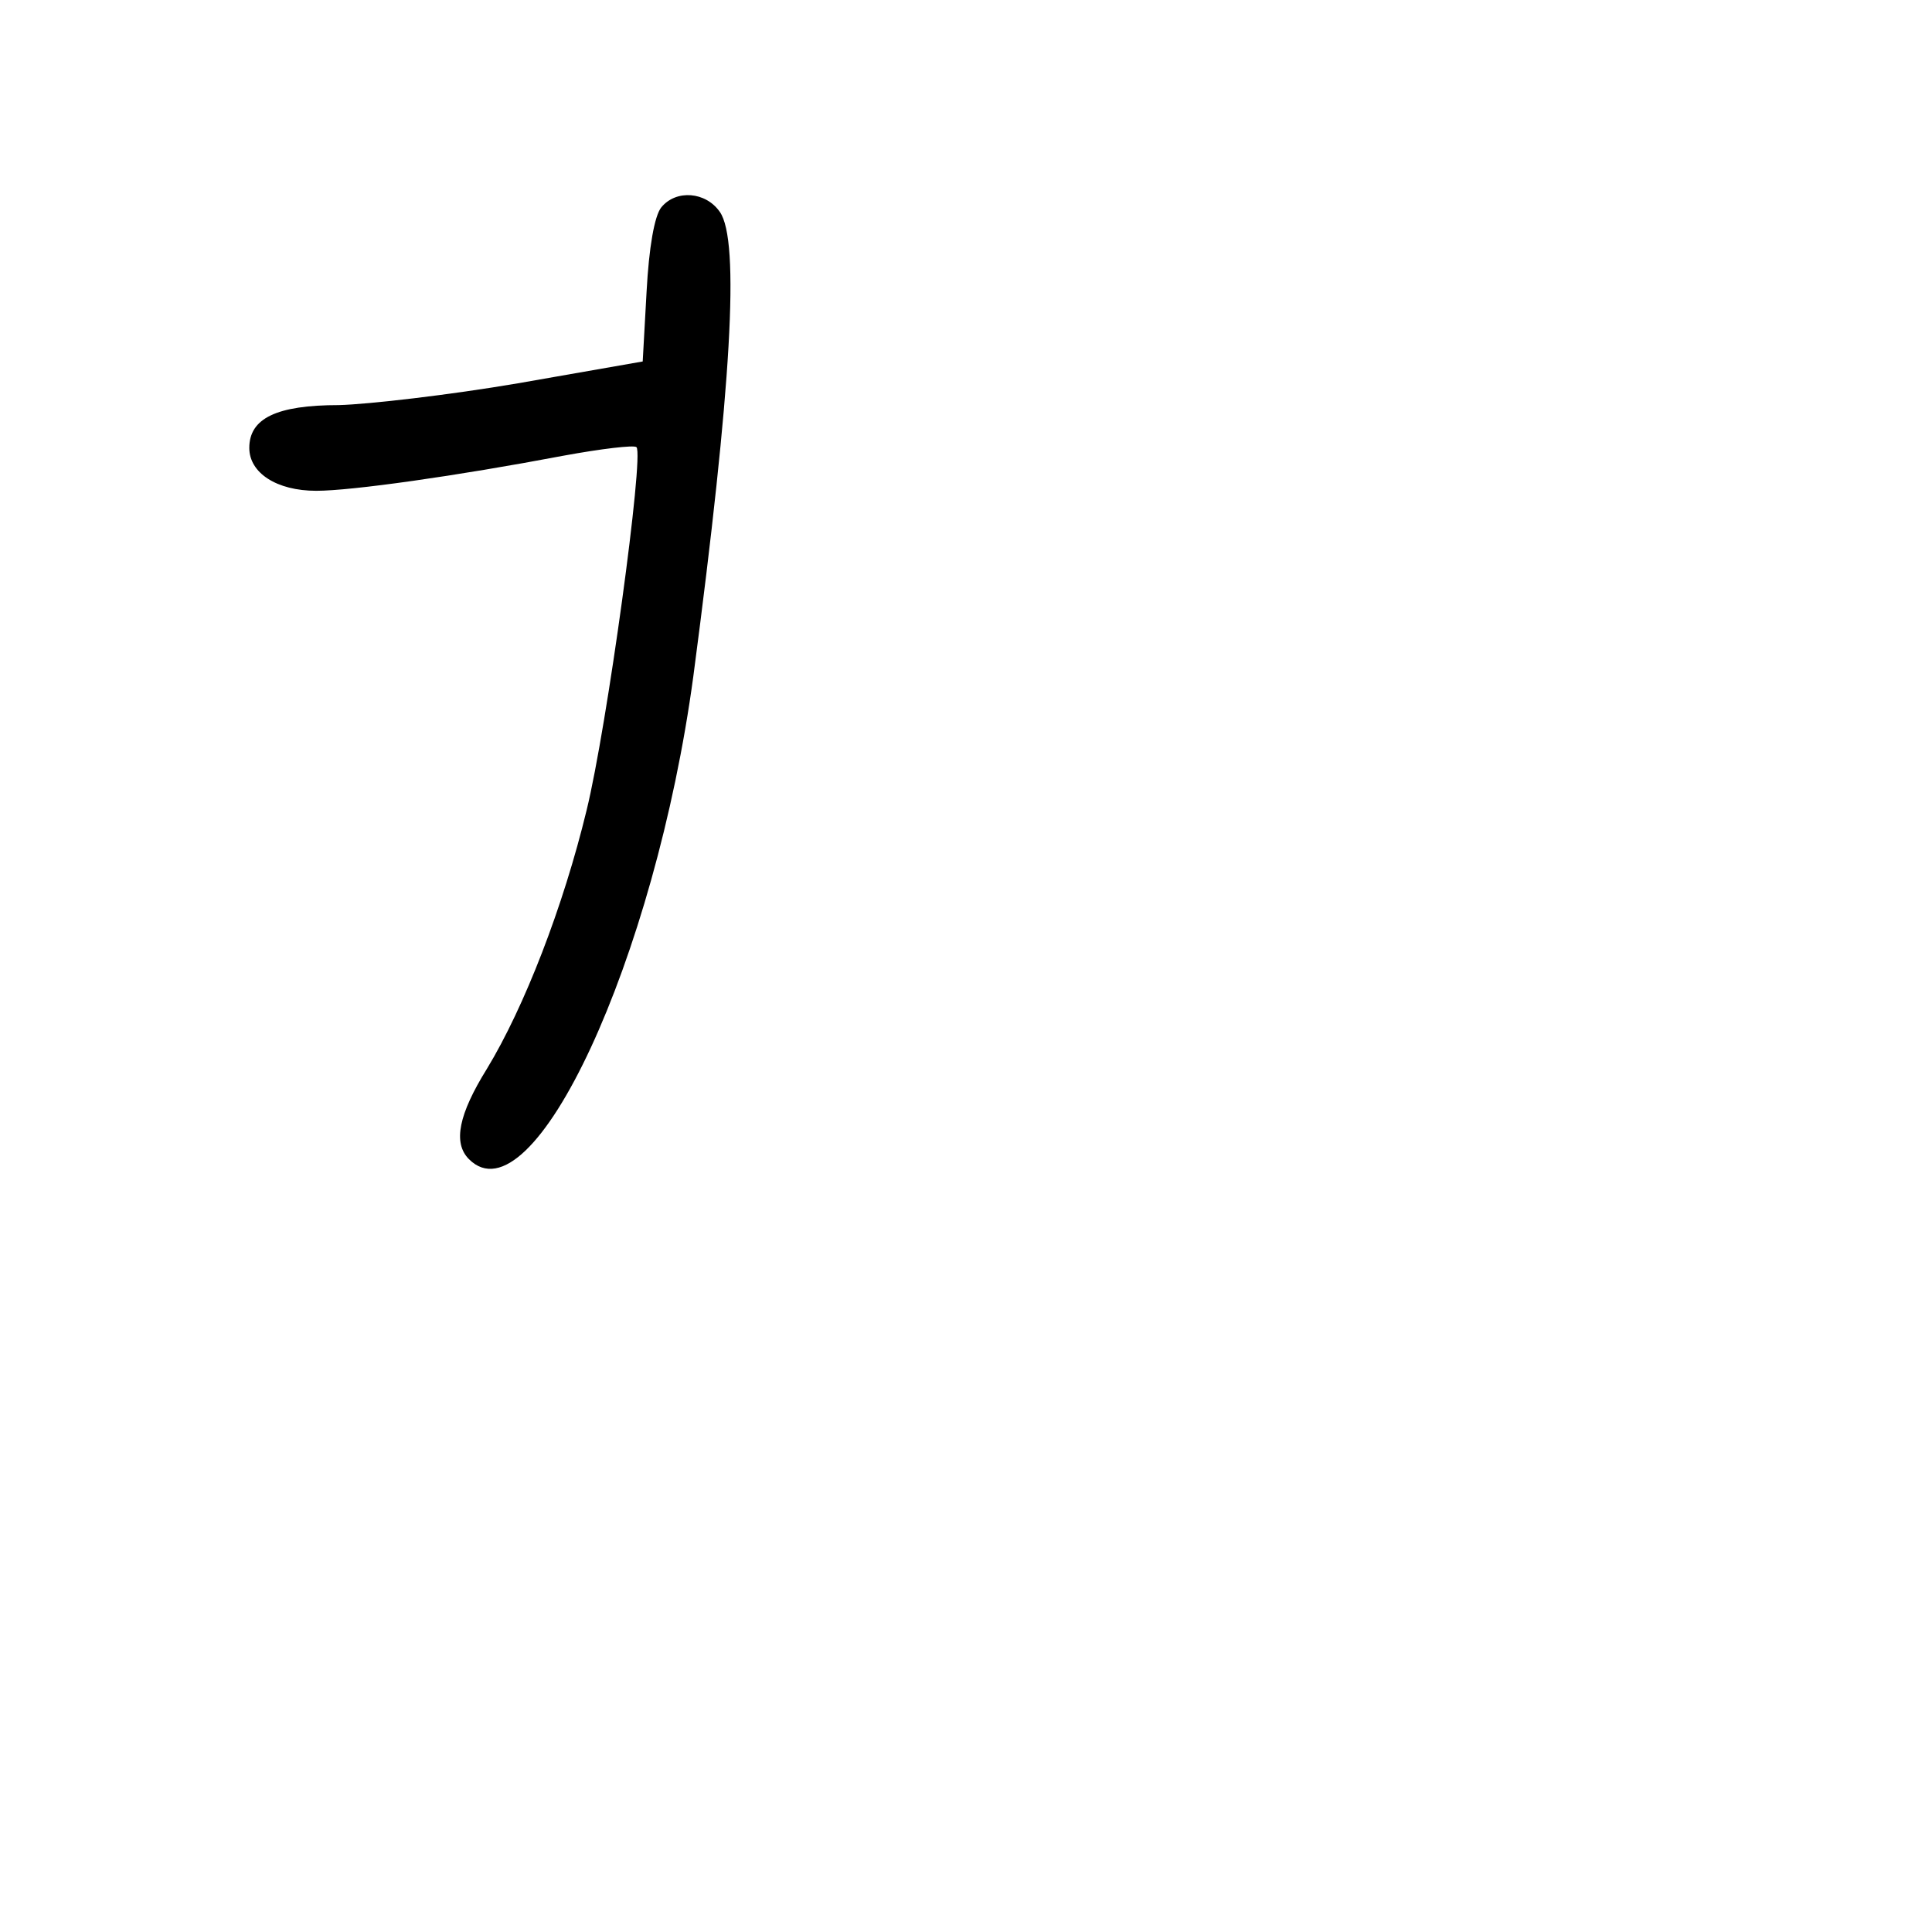 <?xml version="1.0" standalone="no"?>
<!DOCTYPE svg PUBLIC "-//W3C//DTD SVG 20010904//EN"
 "http://www.w3.org/TR/2001/REC-SVG-20010904/DTD/svg10.dtd">
<svg version="1.0" xmlns="http://www.w3.org/2000/svg"
 width="248pt" height="248pt" viewBox="0 0 248 248"
 preserveAspectRatio="xMidYMid meet">
<g transform="translate(0,248) scale(0.1,-0.1)"
fill="#000000" stroke="none">
<path d="M849 2214 c-9 -11 -16 -52 -19 -108 l-5 -90 -160 -28 c-88 -15 -192
-27 -230 -28 -80 0 -115 -17 -115 -55 0 -32 35 -55 86 -55 45 0 180 19 317 45
49 9 91 14 94 11 10 -10 -38 -360 -64 -466 -30 -124 -80 -253 -128 -332 -36
-58 -44 -95 -23 -116 82 -82 239 257 288 620 49 371 60 559 34 596 -18 26 -56
29 -75 6z"/>
</g>
</svg>
